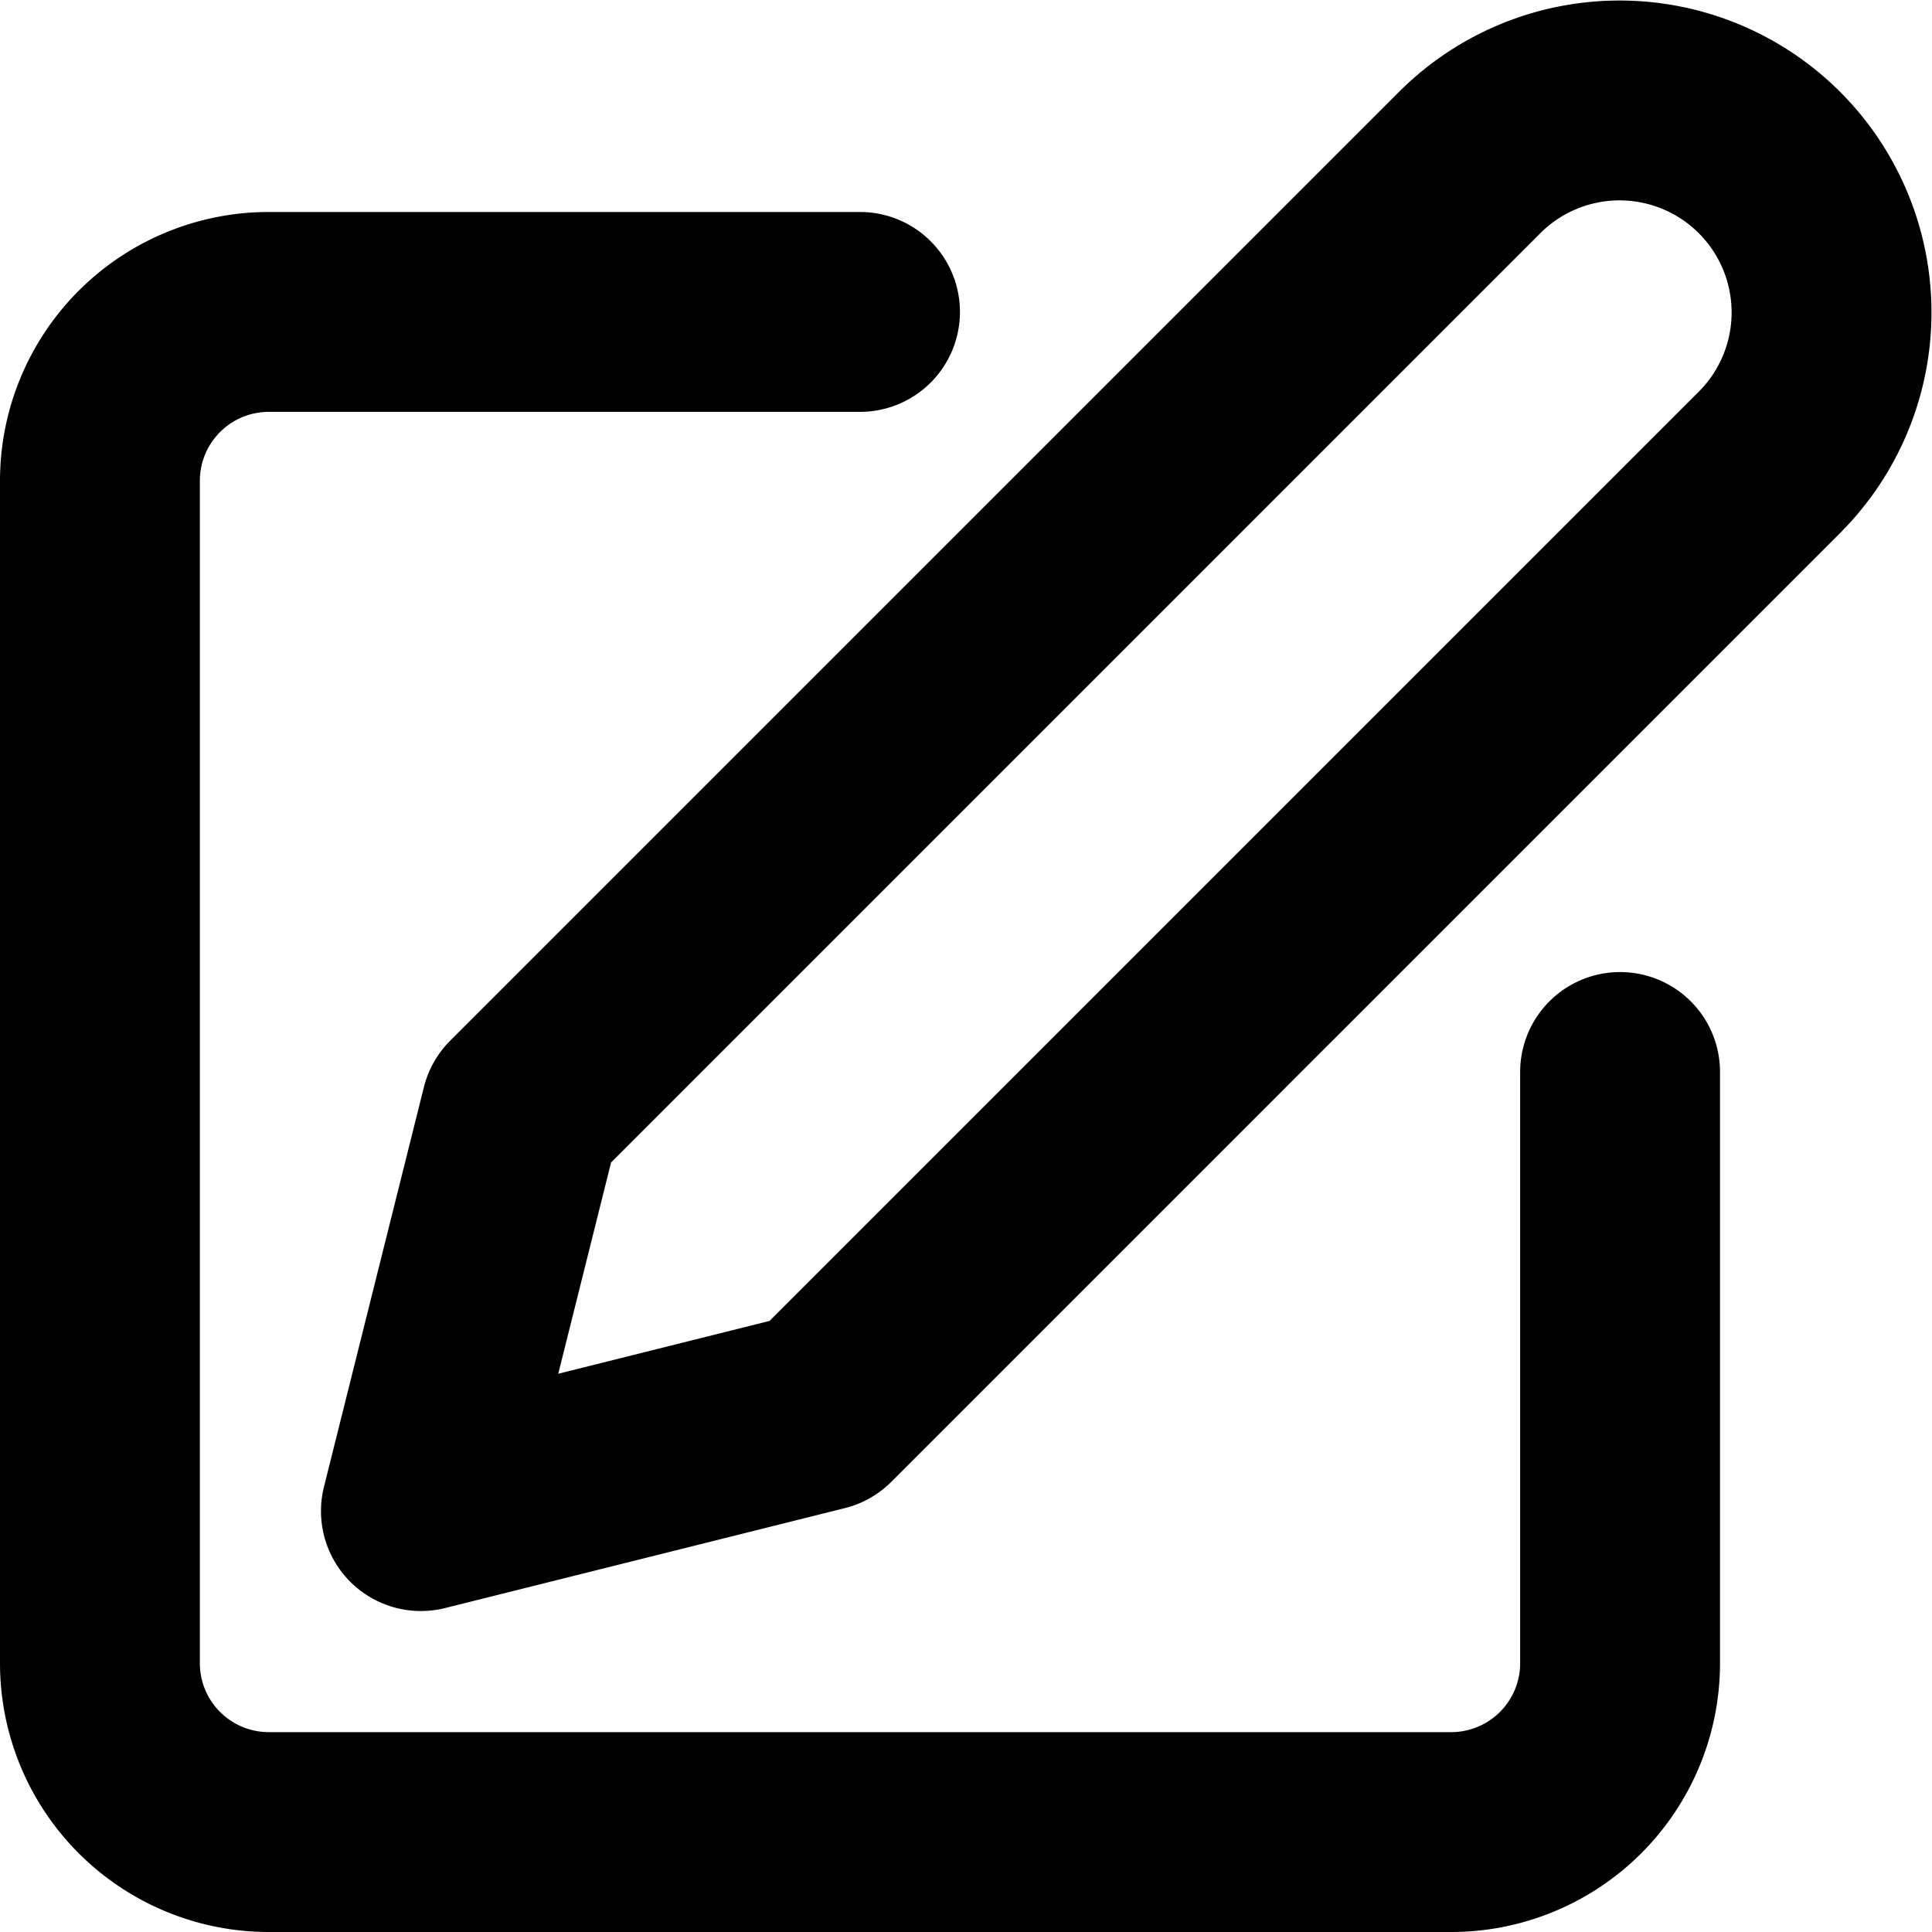 <svg xmlns="http://www.w3.org/2000/svg" width="29" height="29" viewBox="0 0 29 29"><defs><style>.a{fill:none;stroke:#000;stroke-linecap:round;stroke-linejoin:round;stroke-width:3px;}</style></defs><g transform="translate(-1.5 -1.318)"><path class="a" d="M14.409,6H5.535A2.535,2.535,0,0,0,3,8.535V26.283a2.535,2.535,0,0,0,2.535,2.535H23.283a2.535,2.535,0,0,0,2.535-2.535V17.409"/><path class="a" d="M27.75,3.75a3.182,3.182,0,0,1,4.5,4.5L18,22.5,12,24l1.5-6Z" transform="translate(-4.182)"/></g></svg>